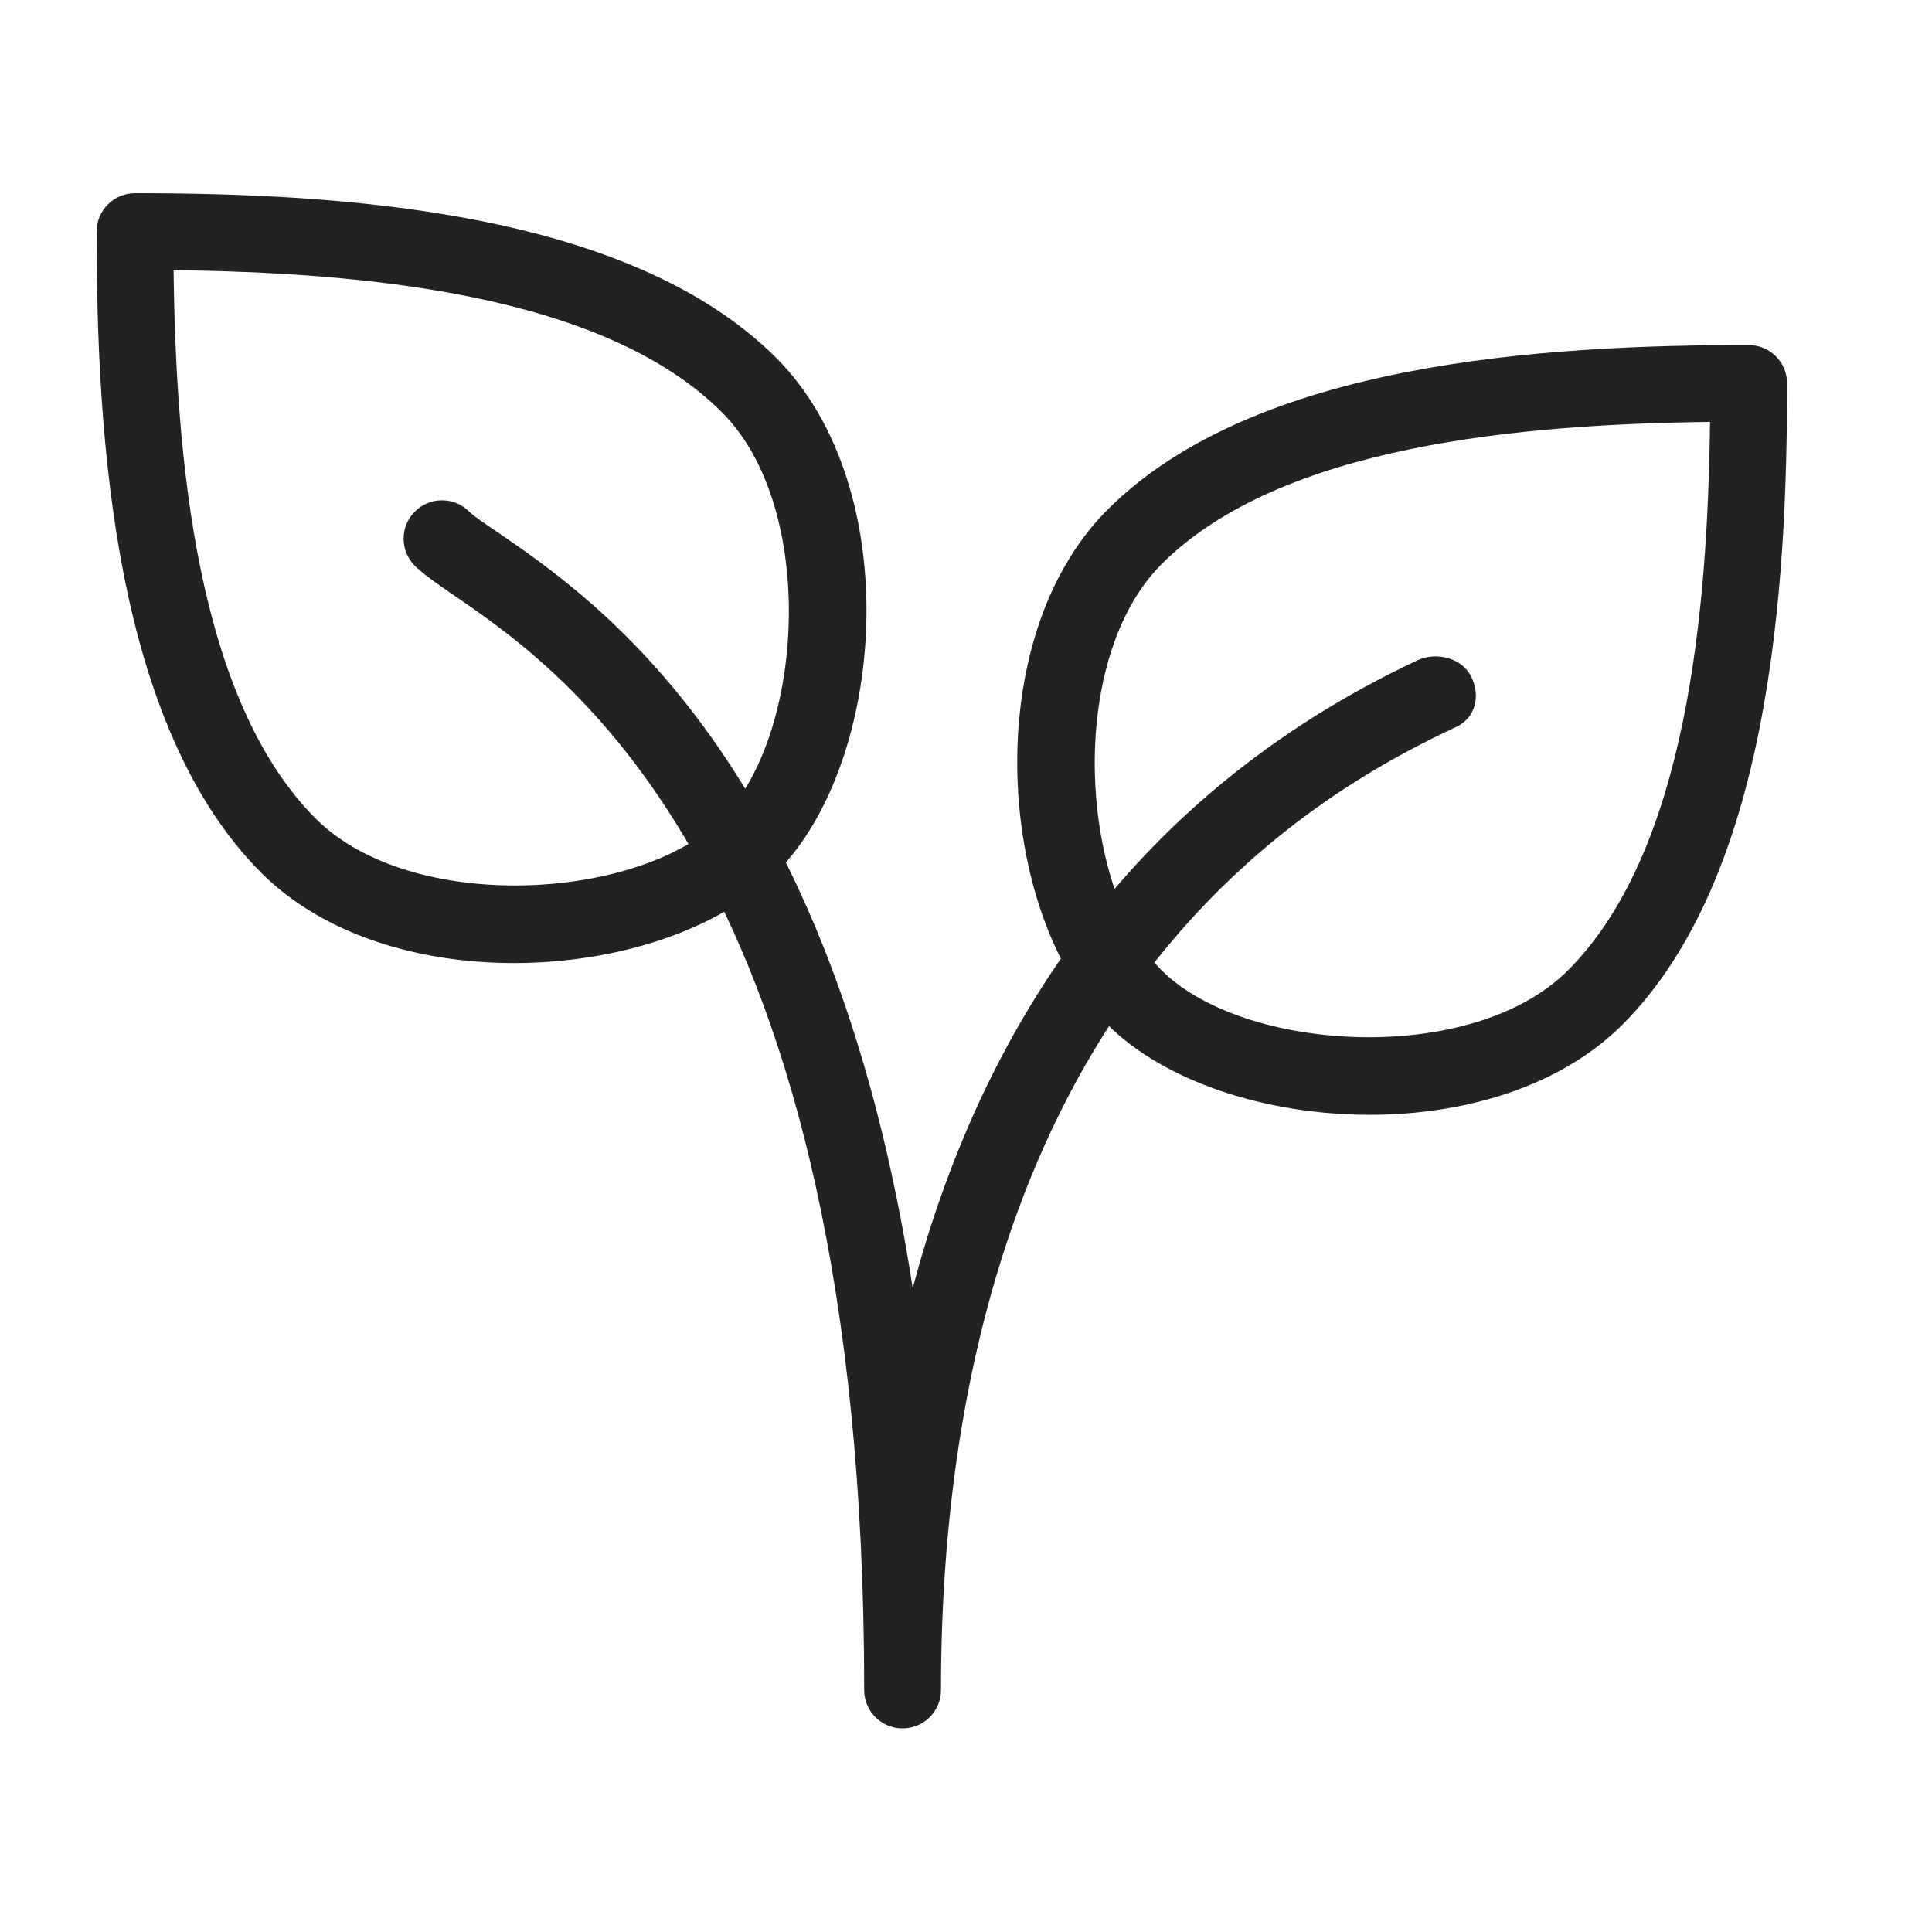 <svg width="40" height="40" viewBox="0 0 40 40" fill="none" xmlns="http://www.w3.org/2000/svg">
<path d="M16.071 7.41C13.014 4.354 7.03 4 2.795 4C2.356 4 2 4.356 2 4.795C2 9.03 2.353 15.013 5.41 18.071C6.701 19.362 8.68 19.939 10.641 19.939C12.772 19.939 14.884 19.257 16.071 18.07C18.349 15.792 18.767 10.104 16.071 7.41ZM14.948 16.948C13.247 18.646 8.525 18.937 6.536 16.948C4.068 14.479 3.64 9.465 3.594 5.594C7.465 5.64 12.479 6.068 14.947 8.536C16.937 10.525 16.646 15.249 14.948 16.948Z" fill="#222222"/>
<path d="M36.206 7.144C31.97 7.144 25.987 7.496 22.929 10.554C20.233 13.248 20.651 18.936 22.929 21.213C24.116 22.399 26.227 23.081 28.358 23.081C30.319 23.081 32.296 22.505 33.59 21.215C36.646 18.157 37 12.174 37 7.938C37 7.5 36.644 7.144 36.206 7.144ZM32.463 20.09C30.473 22.079 25.75 21.788 24.051 20.09C22.352 18.391 22.061 13.667 24.051 11.678C26.519 9.21 31.533 8.782 35.404 8.736C35.358 12.609 34.931 17.623 32.463 20.09Z" fill="#222222"/>
<path d="M30.467 14.022C30.279 13.623 29.742 13.486 29.346 13.671C23.251 16.536 20.257 21.533 18.897 26.669C17.214 15.748 12.346 12.418 10.281 11.005C10.024 10.829 9.824 10.7 9.713 10.591C9.403 10.281 8.899 10.281 8.589 10.591C8.279 10.9 8.279 11.404 8.589 11.714C8.746 11.87 9.018 12.066 9.385 12.316C11.712 13.907 17.892 18.136 17.892 34.99C17.892 35.429 18.248 35.785 18.687 35.785C19.126 35.785 19.482 35.429 19.482 34.992C19.482 28.182 21.311 19.204 30.023 15.111C30.023 15.109 30.152 15.049 30.152 15.049C30.548 14.861 30.654 14.419 30.467 14.022Z" fill="#222222"/>
</svg>
